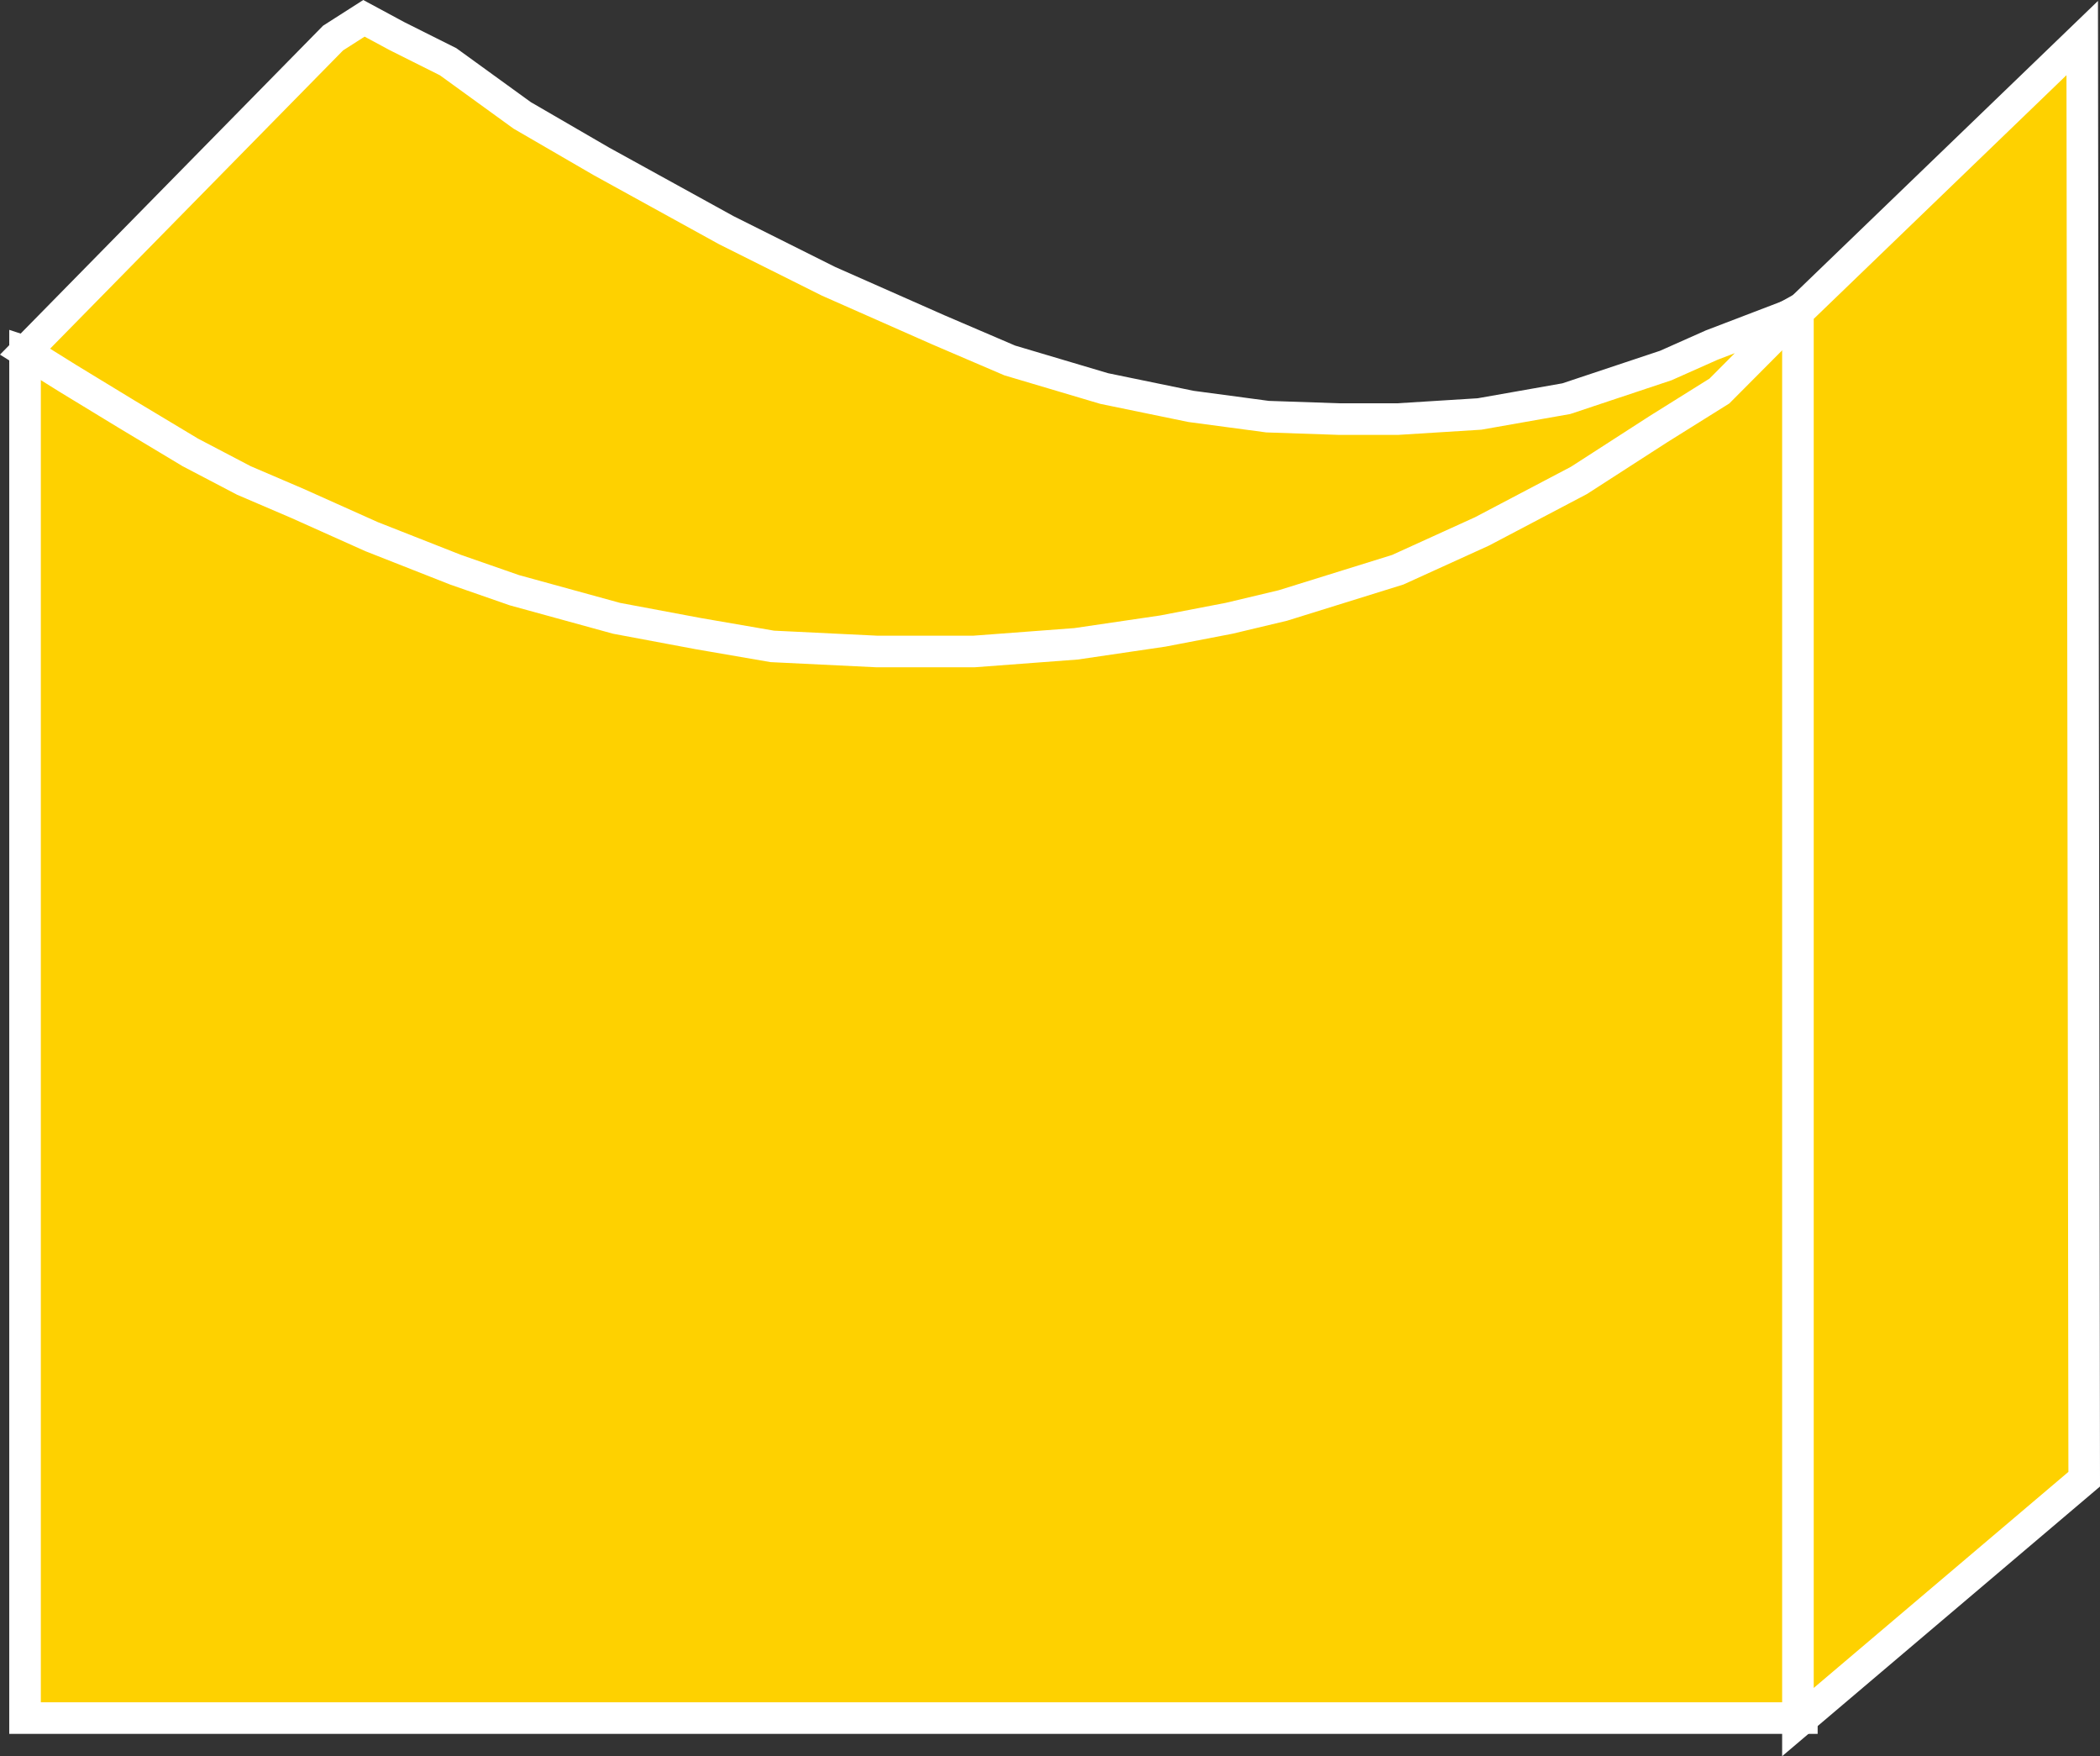 <?xml version="1.0" encoding="UTF-8" standalone="no"?>
<svg
   xmlns:dc="http://purl.org/dc/elements/1.1/"
   xmlns:cc="http://creativecommons.org/ns#"
   xmlns:rdf="http://www.w3.org/1999/02/22-rdf-syntax-ns#"
   xmlns:svg="http://www.w3.org/2000/svg"
   xmlns="http://www.w3.org/2000/svg"
   xmlns:sodipodi="http://sodipodi.sourceforge.net/DTD/sodipodi-0.dtd"
   xmlns:inkscape="http://www.inkscape.org/namespaces/inkscape"
   viewBox="0 0 46.537 38.908"
   height="38.908"
   width="46.537"
   xml:space="preserve"
   id="svg2"
   version="1.1"
   sodipodi:docname="bridge.svg"
   inkscape:version="0.92.3 (2405546, 2018-03-11)"><rect x="0" y="0" width="46.537" height="38.908" fill="#333333" stroke="none"/><sodipodi:namedview
     pagecolor="#ffffff"
     bordercolor="#666666"
     borderopacity="1"
     objecttolerance="10"
     gridtolerance="10"
     guidetolerance="10"
     inkscape:pageopacity="0"
     inkscape:pageshadow="2"
     inkscape:window-width="1551"
     inkscape:window-height="836"
     id="namedview18"
     showgrid="false"
     inkscape:pagecheckerboard="true"
     inkscape:zoom="12.500001"
     inkscape:cx="23.052665"
     inkscape:cy="19.550065"
     inkscape:window-x="49"
     inkscape:window-y="27"
     inkscape:window-maximized="1"
     inkscape:current-layer="svg2" /><defs
     id="defs6"><clipPath
       id="clipPath20"
       clipPathUnits="userSpaceOnUse"><path
         id="path18"
         d="M 0,3 V 283 H 347 V 3 Z"
         inkscape:connector-curvature="0" /></clipPath></defs><g
     id="g876"
     transform="translate(-0.149,0.66)"><path
       inkscape:connector-curvature="0"
       d="m 0.354,7.131 v 0 h 0.35"
       style="fill:none;stroke:#ffffff;stroke-width:0.533;stroke-linecap:butt;stroke-linejoin:miter;stroke-miterlimit:4;stroke-dasharray:none;stroke-opacity:1"
       id="path22" /><path
       inkscape:connector-curvature="0"
       id="path868"
       d="M 0.704,7.131 V 37.405 H 40.079 V 6.168 l -5.814,3.22 -28.397,-0.566 z"
       style="fill:#FED100;fill-opacity:1;stroke:#ffffff;stroke-width:0.7;stroke-linecap:butt;stroke-linejoin:miter;stroke-miterlimit:4;stroke-dasharray:none;stroke-opacity:1" /><path
       inkscape:connector-curvature="0"
       id="path866"
       d="m 7.53,0.183 -6.826,6.948 0.947,0.591 1.301,0.792 1.414,0.849 1.188,0.622 1.188,0.509 1.64,0.735 1.867,0.735 1.301,0.453 2.263,0.622 1.81,0.339 1.64,0.283 2.319,0.113 h 2.15 l 2.263,-0.17 1.923,-0.283 1.471,-0.283 1.188,-0.283 2.546,-0.792 1.867,-0.849 2.15,-1.131 1.754,-1.131 1.358,-0.849 1.741,-1.749 -1.911,0.731 -1.018,0.453 -2.206,0.735 -1.923,0.339 -1.81,0.113 H 29.822 L 28.238,8.571 26.541,8.344 24.618,7.948 22.525,7.326 20.941,6.647 18.509,5.572 16.246,4.441 13.474,2.914 11.72,1.896 l -1.64,-1.188 -1.131,-0.566 -0.735,-0.396 z"
       style="fill:#FED100;fill-opacity:1;stroke:#ffffff;stroke-width:0.7;stroke-linecap:butt;stroke-linejoin:miter;stroke-miterlimit:4;stroke-dasharray:none;stroke-opacity:1" /><path
       inkscape:connector-curvature="0"
       id="path870"
       d="m 39.992,6.256 6.3,-6.073 0.044,31.929 -6.344,5.381 z"
       style="fill:#FED100;fill-opacity:1;stroke:#ffffff;stroke-width:0.7;stroke-linecap:butt;stroke-linejoin:miter;stroke-miterlimit:4;stroke-dasharray:none;stroke-opacity:1" /></g></svg>